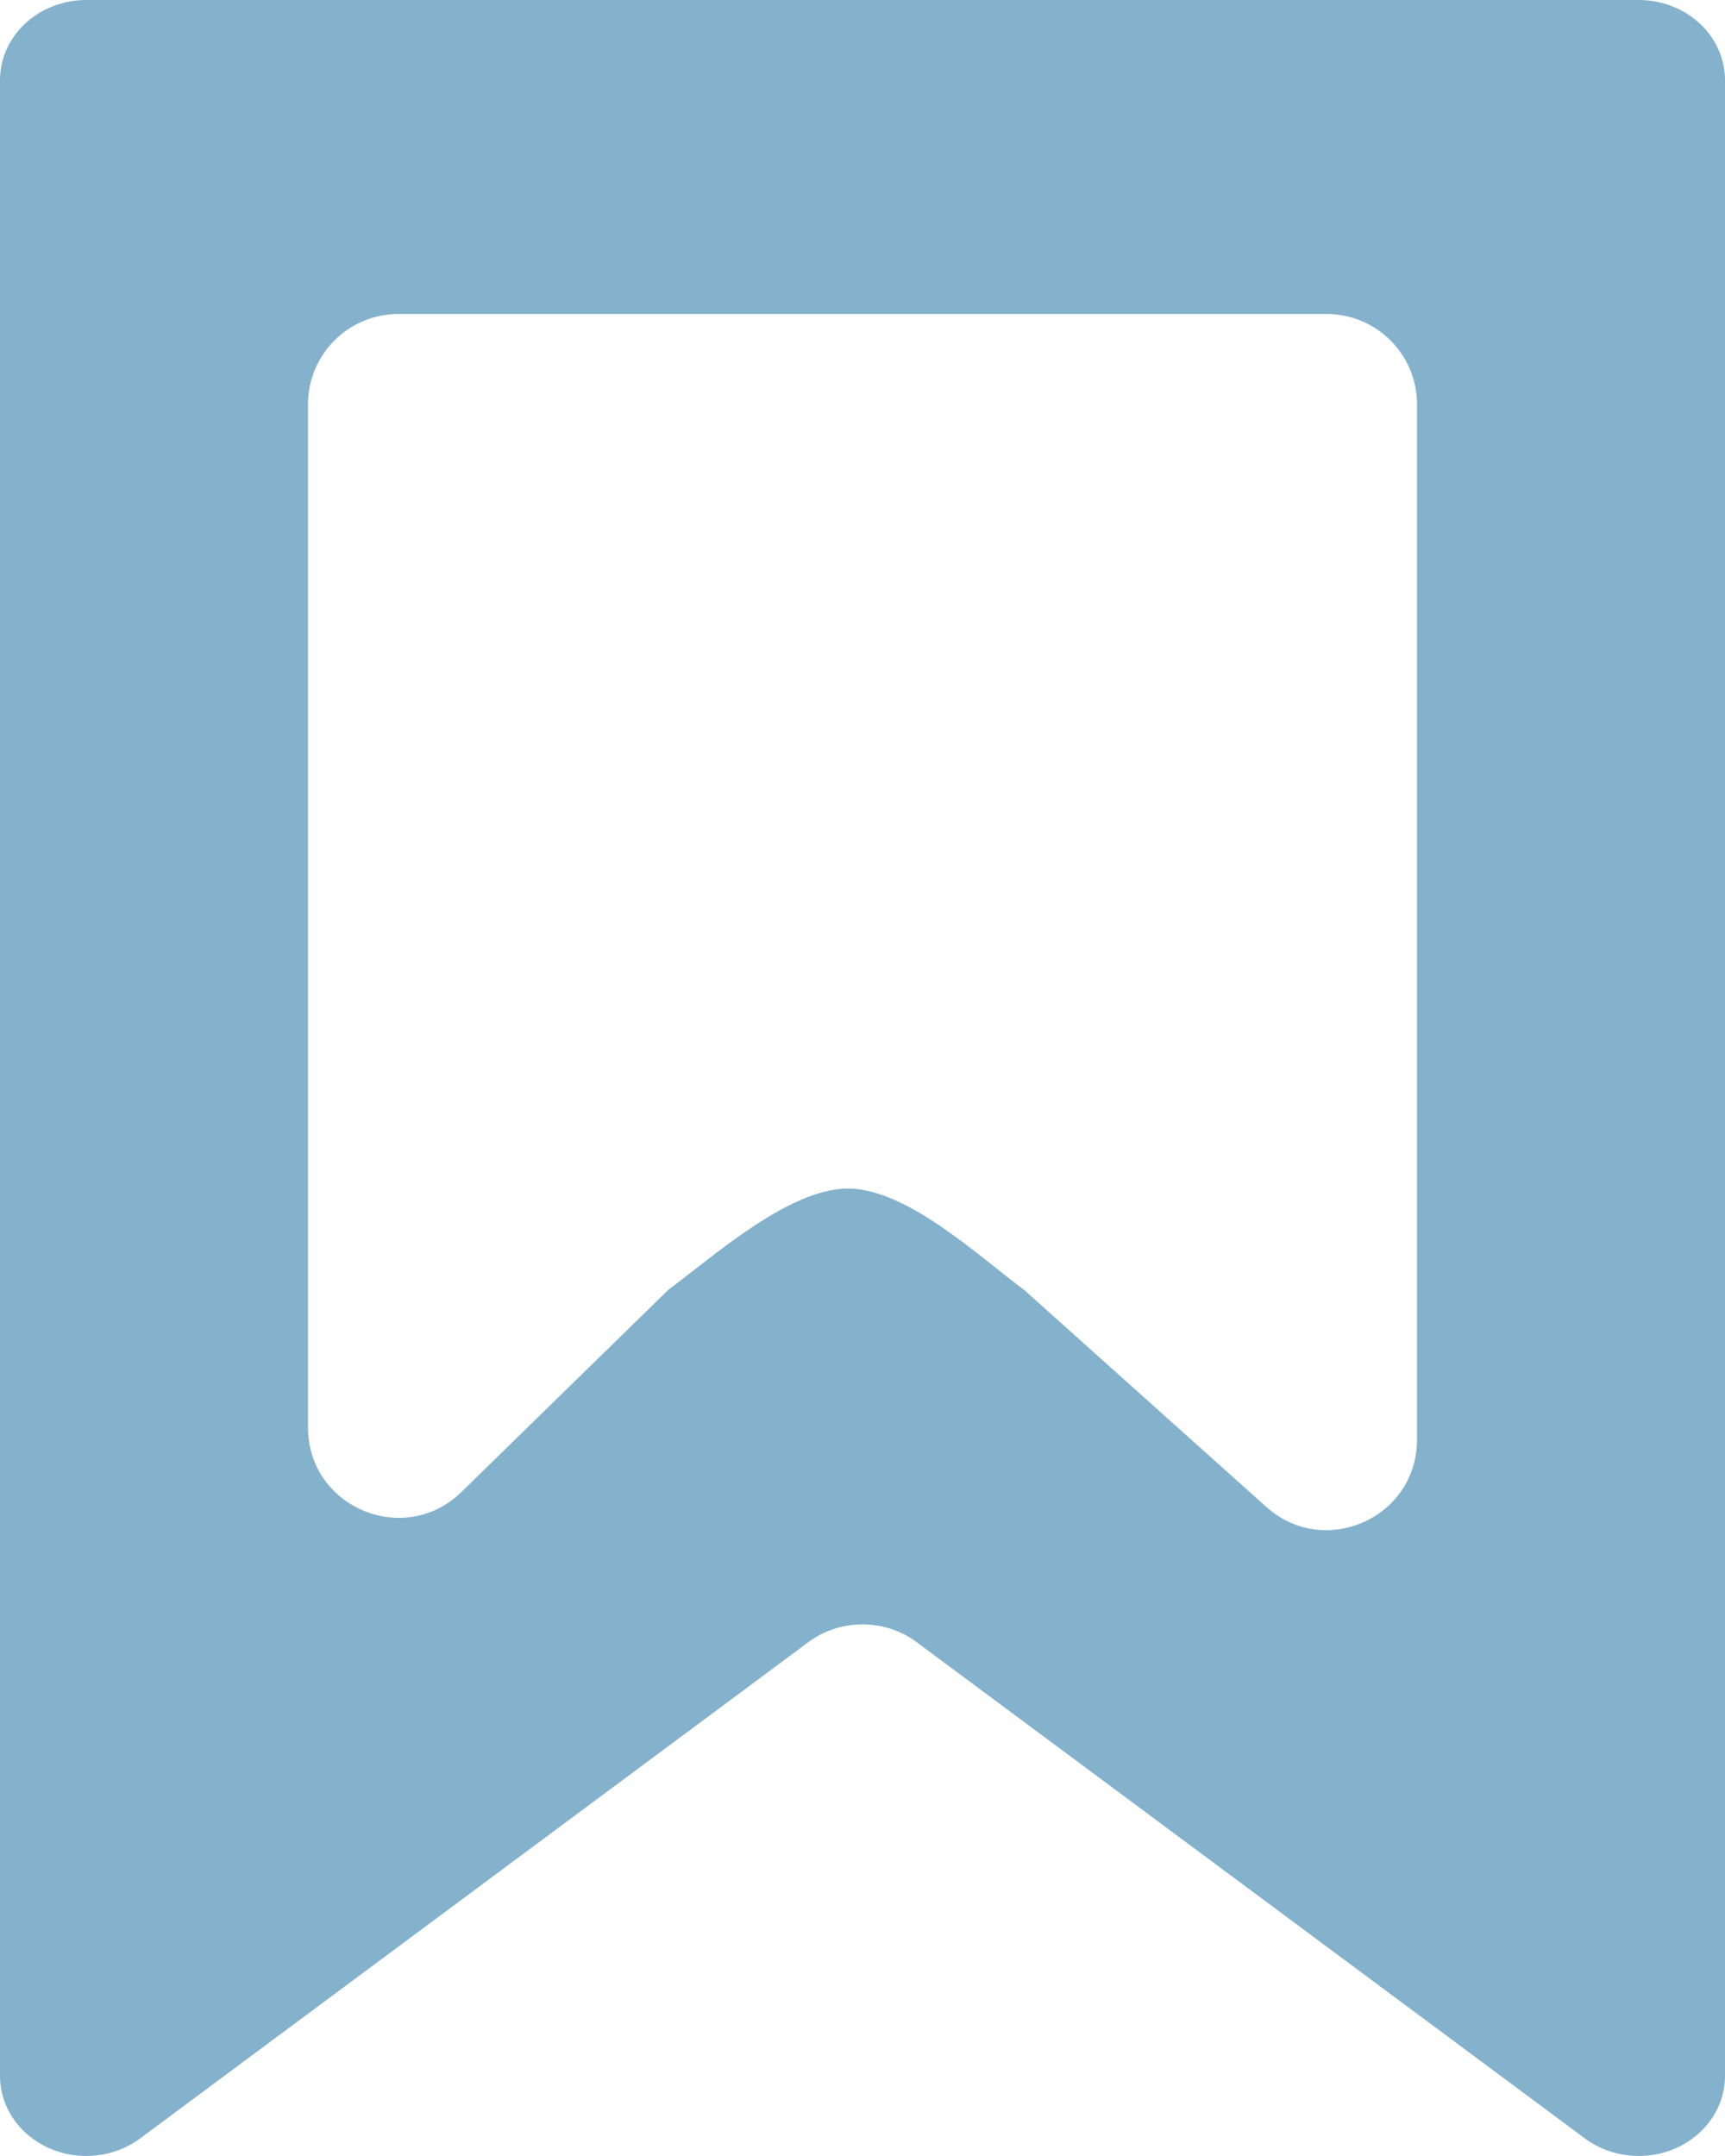 <svg width="32" height="40" viewBox="0 0 32 40" fill="none" xmlns="http://www.w3.org/2000/svg">
<path d="M7.39 5.826C6.464 5.826 5.714 6.576 5.714 7.5V26.483C5.714 27.966 7.501 28.716 8.561 27.68L12.4 23.928C13.251 23.296 14.639 22.051 15.729 22.051C16.819 22.051 18.147 23.299 18.998 23.931L23.491 27.958C24.57 28.925 26.286 28.16 26.286 26.712V7.5C26.286 6.576 25.536 5.826 24.61 5.826H7.39ZM1.6 0H30.4C30.824 0 31.231 0.157 31.531 0.435C31.831 0.714 32 1.092 32 1.486V38.516C32 38.796 31.914 39.07 31.754 39.306C31.593 39.543 31.364 39.732 31.093 39.854C30.821 39.975 30.519 40.022 30.22 39.99C29.92 39.959 29.637 39.85 29.402 39.675L16.998 30.462C16.715 30.252 16.363 30.137 16 30.137C15.637 30.137 15.285 30.252 15.002 30.462L2.598 39.675C2.363 39.85 2.08 39.959 1.78 39.99C1.481 40.022 1.179 39.975 0.907 39.854C0.636 39.732 0.407 39.543 0.246 39.306C0.086 39.07 0 38.796 0 38.516V1.486C0 1.092 0.169 0.714 0.469 0.435C0.769 0.157 1.176 0 1.6 0Z" fill="#84B2CD"/>
</svg>
